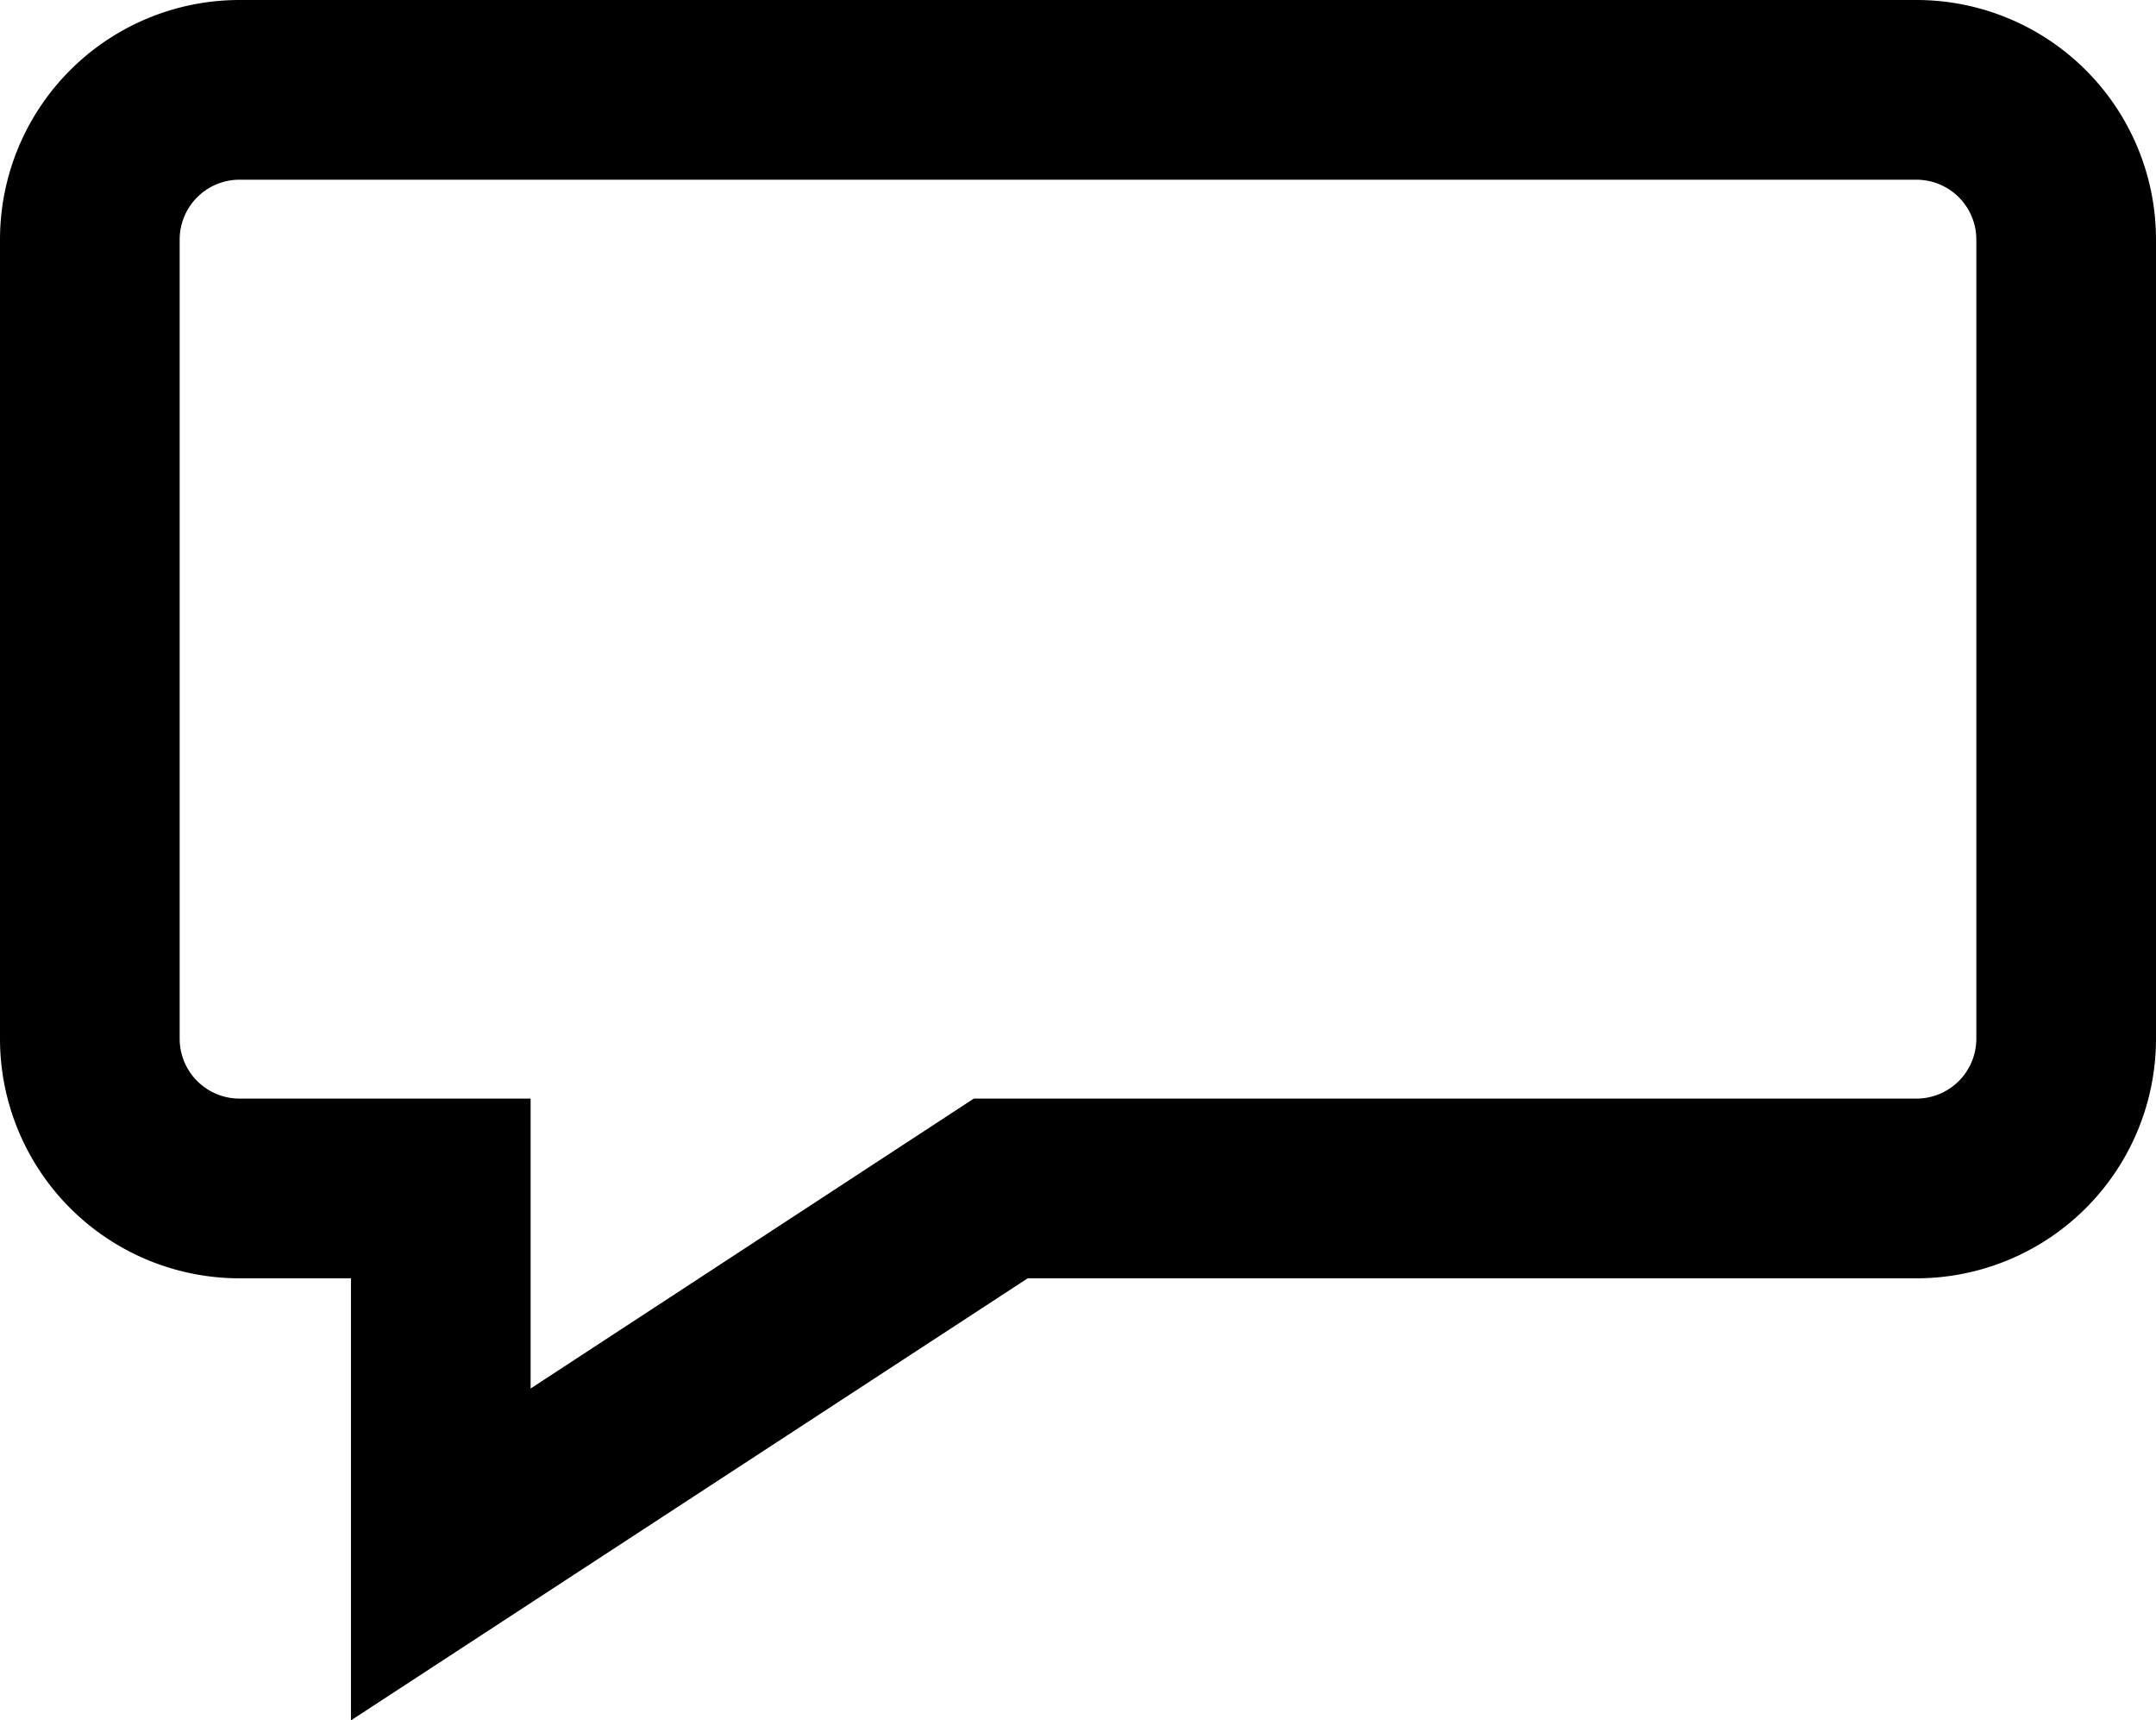 <svg xmlns="http://www.w3.org/2000/svg" viewBox="0 0 18 14.36"><path d="M2.93 14.36v-3.69H2a2 2 0 0 1-2-2V2a2 2 0 0 1 2-2h14a2 2 0 0 1 2 2v6.67a2 2 0 0 1-2 2H8.58zM2 1.5a.5.5 0 0 0-.5.5v6.67a.5.5 0 0 0 .5.5h2.43v2.42l3.7-2.42H16a.5.5 0 0 0 .5-.5V2a.5.5 0 0 0-.5-.5z"/></svg>